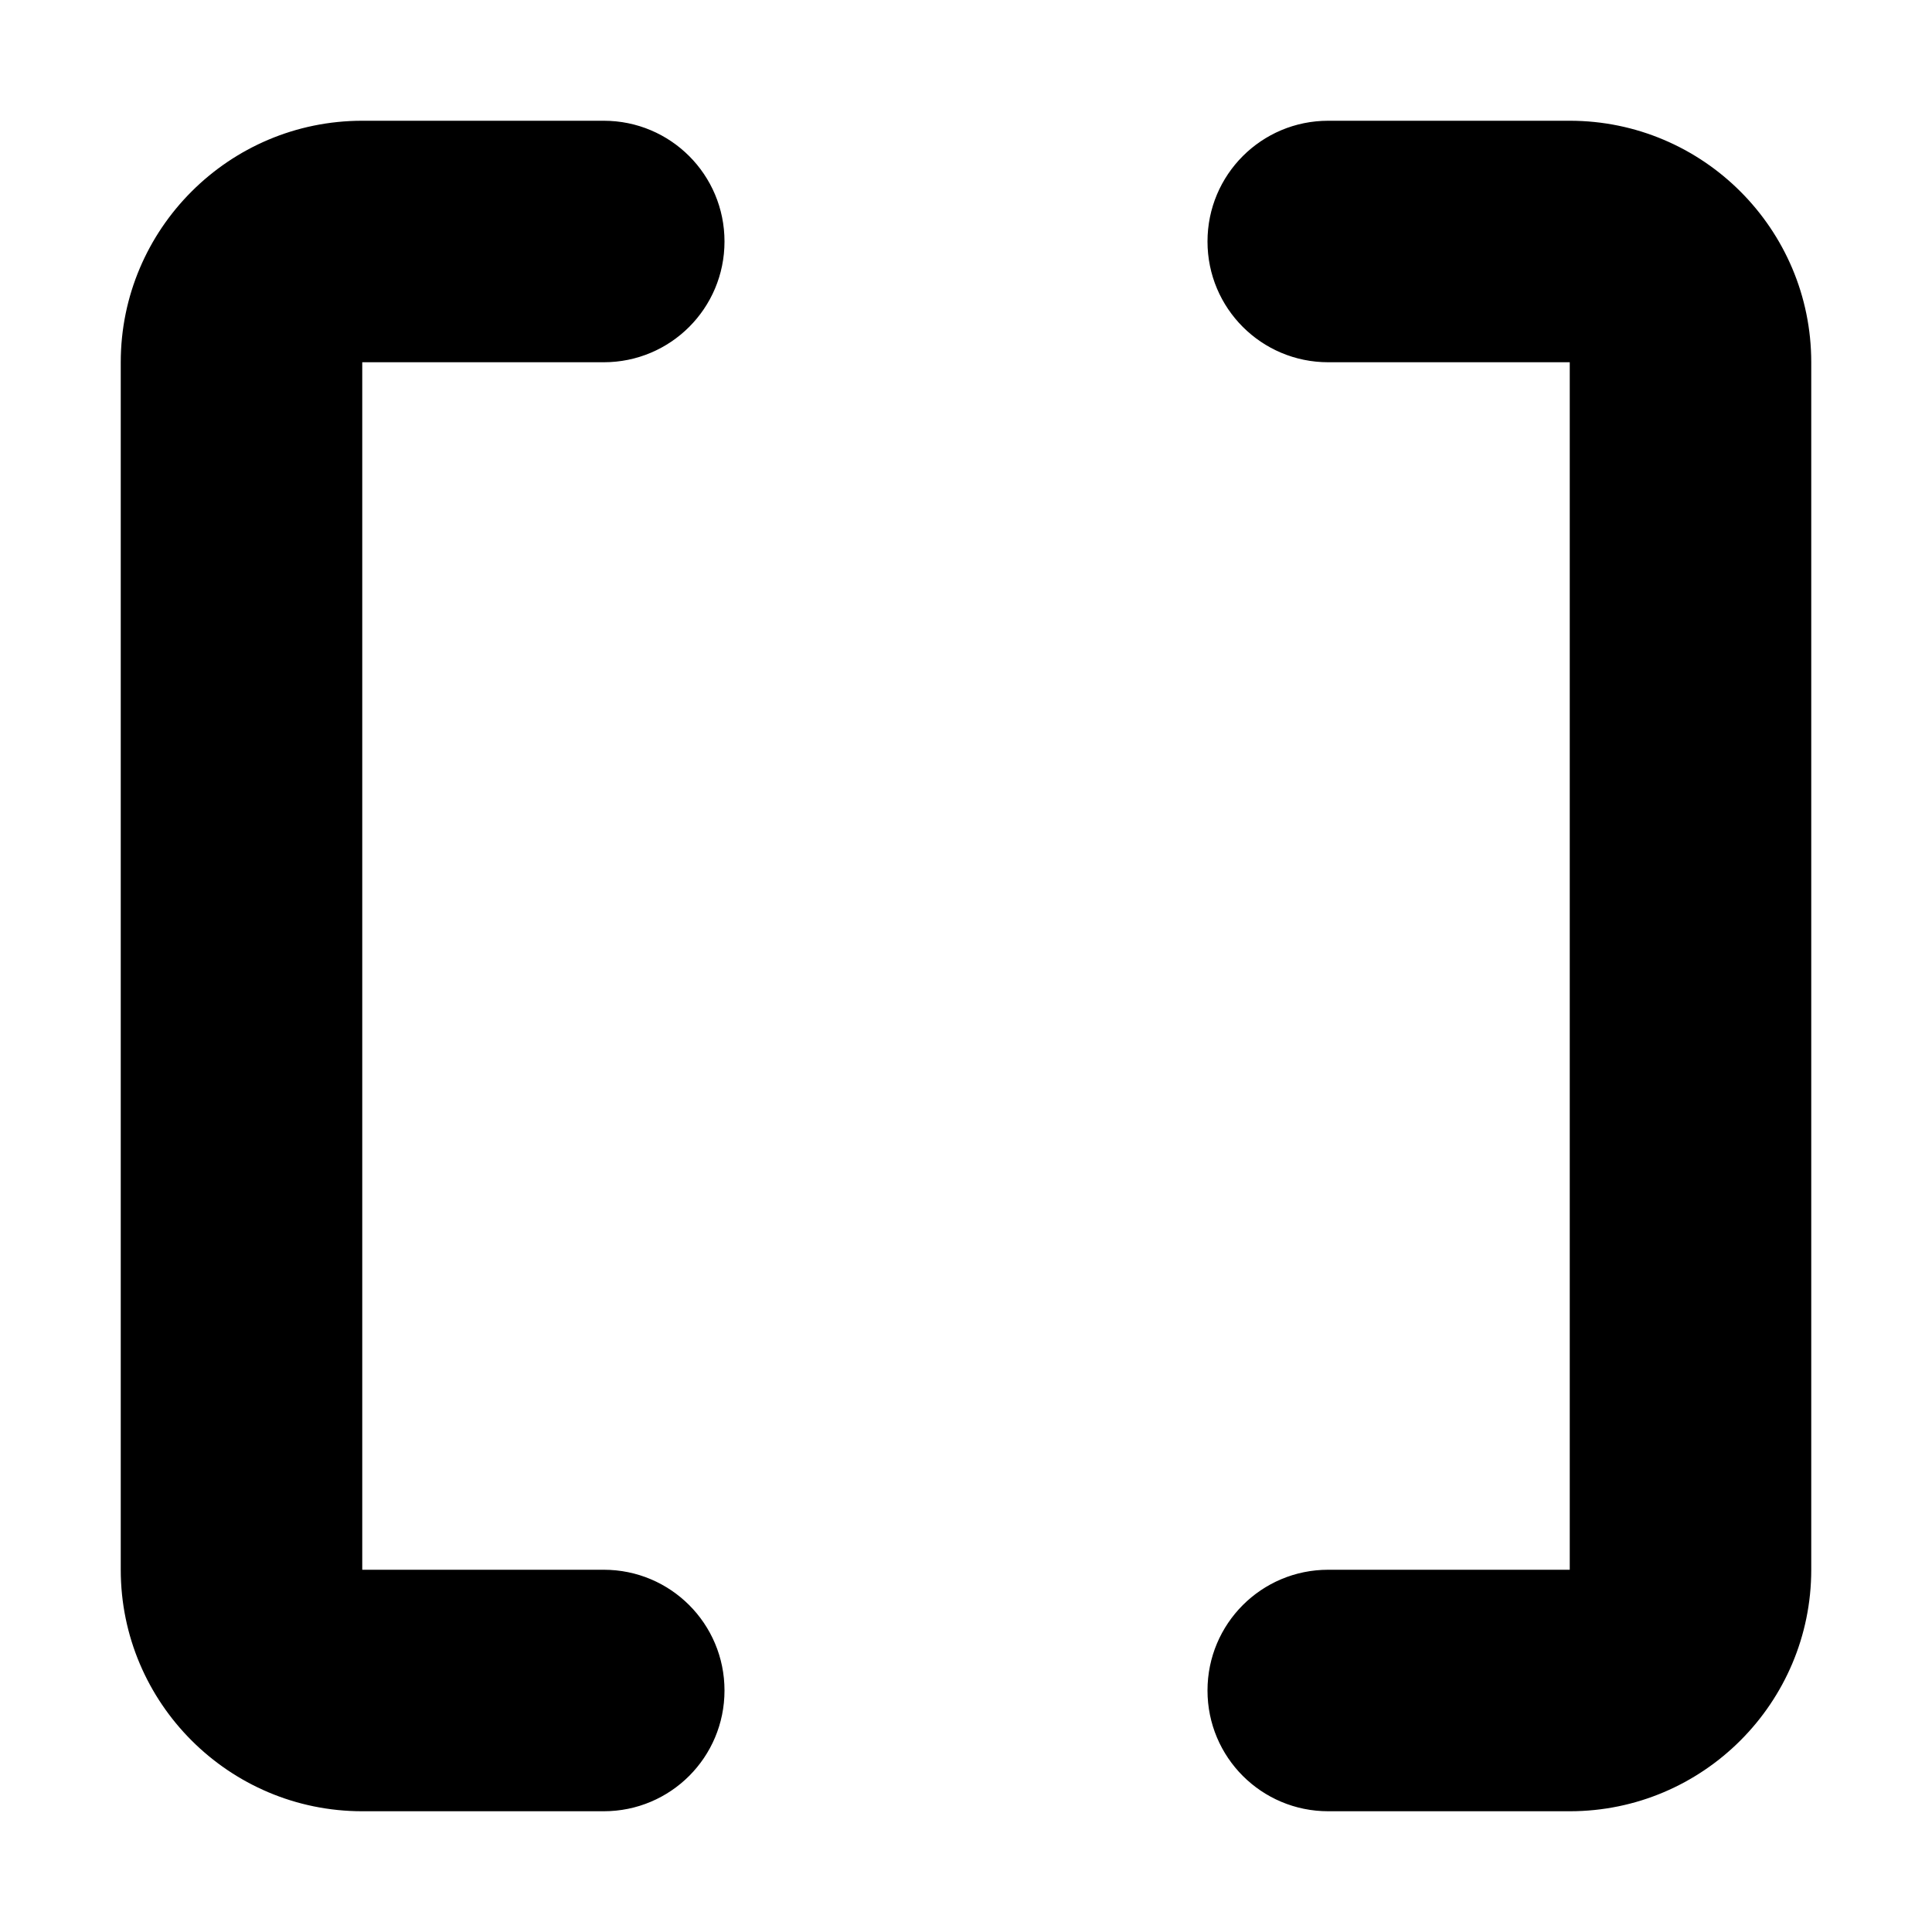<svg xmlns="http://www.w3.org/2000/svg" width="24" height="24" viewBox="0 0 448 512"><path d="M384 32c35.3 0 64 28.7 64 64l0 320c0 35.3-28.7 64-64 64l-64 0c-17.7 0-32-14.3-32-32s14.3-32 32-32l64 0 0-320-64 0c-17.7 0-32-14.3-32-32s14.3-32 32-32l64 0zM64 32l64 0c17.7 0 32 14.3 32 32s-14.3 32-32 32L64 96l0 320 64 0c17.7 0 32 14.3 32 32s-14.3 32-32 32l-64 0c-35.3 0-64-28.7-64-64L0 96C0 60.7 28.7 32 64 32z"/></svg>